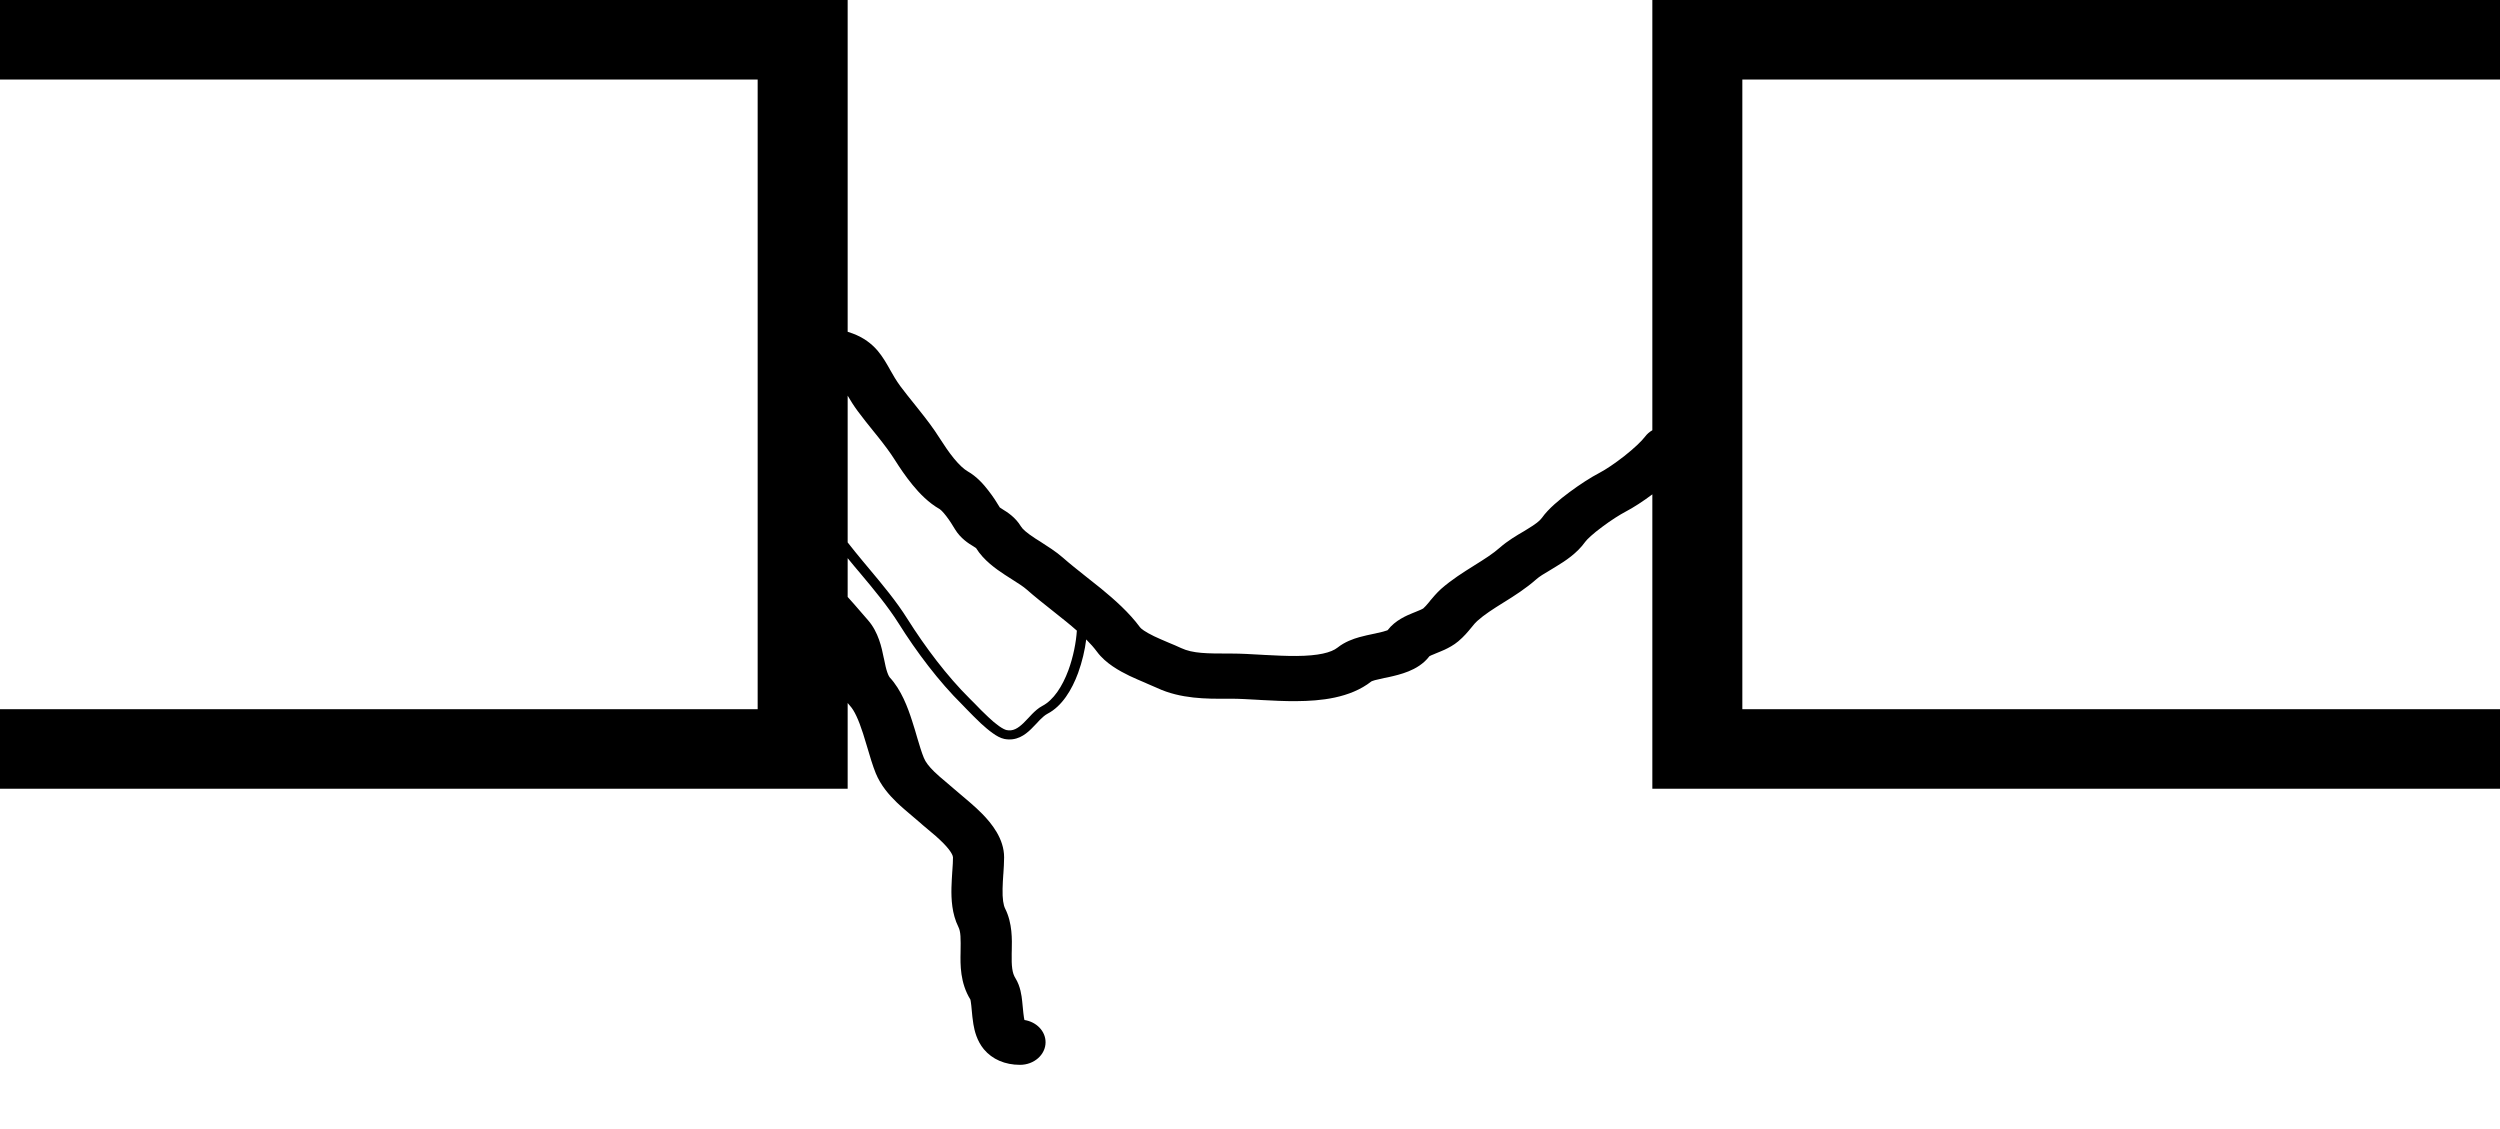 <svg width="31" height="14" viewBox="0 0 31 14" fill="none" xmlns="http://www.w3.org/2000/svg">
<path fill-rule="evenodd" clip-rule="evenodd" d="M0 0.986H9.395V8.794H0V9.78H10.511V8.717C10.52 8.729 10.531 8.741 10.541 8.753C10.593 8.809 10.646 8.922 10.702 9.096C10.717 9.143 10.733 9.197 10.75 9.253C10.784 9.37 10.822 9.497 10.86 9.59C10.922 9.74 11.024 9.857 11.119 9.949C11.177 10.005 11.251 10.067 11.311 10.118C11.339 10.142 11.365 10.164 11.385 10.181C11.426 10.218 11.465 10.25 11.503 10.282C11.571 10.338 11.635 10.392 11.699 10.457C11.8 10.56 11.817 10.615 11.817 10.631C11.817 10.678 11.814 10.733 11.809 10.799L11.808 10.811C11.804 10.871 11.8 10.94 11.798 11.008C11.795 11.148 11.803 11.331 11.884 11.494C11.914 11.554 11.914 11.633 11.911 11.812C11.908 11.96 11.904 12.186 12.033 12.395C12.033 12.395 12.033 12.397 12.034 12.399C12.035 12.407 12.04 12.427 12.044 12.468C12.046 12.482 12.048 12.5 12.049 12.521C12.054 12.573 12.06 12.643 12.07 12.7C12.084 12.783 12.113 12.905 12.2 13.011C12.304 13.135 12.461 13.204 12.648 13.204C12.823 13.204 12.965 13.078 12.965 12.924C12.965 12.786 12.852 12.671 12.703 12.648C12.701 12.64 12.699 12.63 12.697 12.618C12.691 12.579 12.688 12.546 12.684 12.505C12.682 12.479 12.679 12.45 12.675 12.414C12.668 12.348 12.654 12.23 12.591 12.129C12.551 12.066 12.542 11.982 12.545 11.822C12.545 11.81 12.545 11.798 12.546 11.785C12.549 11.652 12.555 11.448 12.464 11.267C12.442 11.224 12.429 11.146 12.432 11.019C12.433 10.962 12.437 10.904 12.441 10.841L12.442 10.832C12.446 10.768 12.451 10.697 12.451 10.631C12.451 10.4 12.296 10.21 12.179 10.091C12.094 10.004 11.984 9.913 11.906 9.847C11.876 9.822 11.851 9.801 11.833 9.785C11.791 9.748 11.755 9.718 11.722 9.69C11.675 9.65 11.633 9.616 11.587 9.571C11.519 9.505 11.477 9.45 11.456 9.398C11.427 9.328 11.404 9.249 11.375 9.153C11.357 9.09 11.337 9.021 11.311 8.942C11.257 8.773 11.176 8.554 11.032 8.399C11.029 8.395 11.017 8.379 11.002 8.336C10.987 8.293 10.976 8.242 10.962 8.172C10.96 8.165 10.959 8.158 10.957 8.151C10.934 8.035 10.893 7.838 10.763 7.69C10.732 7.655 10.702 7.62 10.672 7.585C10.619 7.524 10.567 7.463 10.511 7.402V6.921C10.539 6.955 10.566 6.988 10.594 7.022C10.621 7.054 10.648 7.086 10.675 7.118C10.844 7.32 11.009 7.518 11.143 7.73C11.364 8.082 11.64 8.45 11.933 8.739C11.947 8.753 11.966 8.773 11.988 8.796C12.036 8.845 12.1 8.911 12.163 8.97C12.21 9.013 12.26 9.056 12.308 9.09C12.353 9.123 12.405 9.153 12.454 9.163C12.604 9.192 12.709 9.115 12.786 9.04C12.807 9.019 12.831 8.994 12.853 8.971C12.867 8.955 12.881 8.94 12.893 8.928C12.928 8.893 12.958 8.867 12.988 8.851C13.17 8.757 13.292 8.552 13.368 8.346C13.419 8.206 13.453 8.059 13.469 7.929C13.521 7.981 13.566 8.032 13.603 8.082C13.709 8.226 13.883 8.321 14.007 8.381C14.075 8.413 14.143 8.442 14.202 8.467L14.224 8.477C14.275 8.498 14.315 8.515 14.349 8.531C14.64 8.667 14.968 8.666 15.207 8.664C15.228 8.664 15.248 8.664 15.268 8.664C15.366 8.664 15.477 8.671 15.607 8.678L15.636 8.68C15.774 8.687 15.928 8.696 16.081 8.694C16.369 8.692 16.739 8.659 17.006 8.449C17.009 8.448 17.021 8.442 17.049 8.434C17.083 8.425 17.119 8.417 17.166 8.407L17.178 8.405C17.191 8.402 17.206 8.399 17.221 8.396C17.288 8.381 17.379 8.36 17.465 8.325C17.549 8.291 17.651 8.235 17.725 8.137C17.735 8.131 17.753 8.123 17.786 8.11C17.791 8.108 17.796 8.105 17.802 8.103L17.807 8.101C17.836 8.089 17.877 8.073 17.914 8.056C17.962 8.033 18.025 8.001 18.083 7.952C18.152 7.894 18.204 7.832 18.238 7.79L18.239 7.789C18.278 7.741 18.297 7.718 18.318 7.7C18.407 7.62 18.513 7.553 18.644 7.471L18.654 7.465C18.776 7.389 18.92 7.298 19.048 7.185C19.092 7.146 19.144 7.116 19.223 7.069C19.246 7.055 19.272 7.039 19.3 7.022C19.407 6.957 19.555 6.862 19.658 6.717C19.679 6.688 19.752 6.618 19.869 6.532C19.978 6.45 20.09 6.38 20.155 6.346C20.256 6.293 20.376 6.215 20.489 6.13V9.78H31V8.794H21.605V0.986H31V0H20.489V5.335C20.454 5.355 20.423 5.382 20.399 5.414C20.356 5.471 20.262 5.56 20.143 5.654C20.026 5.746 19.909 5.824 19.834 5.863C19.728 5.918 19.587 6.009 19.461 6.103C19.342 6.191 19.199 6.309 19.121 6.42C19.093 6.459 19.042 6.499 18.941 6.56C18.927 6.569 18.911 6.578 18.894 6.589C18.809 6.638 18.692 6.708 18.6 6.789C18.513 6.866 18.409 6.932 18.277 7.014L18.271 7.018C18.148 7.095 18.001 7.187 17.869 7.303C17.811 7.356 17.764 7.413 17.732 7.451L17.725 7.461C17.689 7.504 17.669 7.527 17.648 7.545C17.647 7.546 17.639 7.551 17.619 7.56C17.6 7.569 17.582 7.576 17.557 7.586C17.547 7.59 17.534 7.595 17.52 7.601L17.515 7.603C17.447 7.631 17.301 7.69 17.207 7.814C17.205 7.814 17.203 7.815 17.2 7.817C17.174 7.827 17.136 7.837 17.071 7.851C17.064 7.853 17.058 7.854 17.05 7.856L17.035 7.859C16.983 7.87 16.915 7.884 16.855 7.901C16.78 7.922 16.675 7.959 16.586 8.03C16.506 8.093 16.348 8.132 16.076 8.134C15.949 8.135 15.815 8.128 15.676 8.121L15.643 8.119C15.519 8.112 15.387 8.104 15.268 8.104H15.259C14.966 8.104 14.792 8.104 14.646 8.036C14.599 8.014 14.545 7.991 14.496 7.971L14.475 7.962C14.417 7.937 14.362 7.914 14.31 7.889C14.195 7.833 14.148 7.795 14.136 7.778C14.002 7.596 13.821 7.436 13.653 7.298C13.582 7.24 13.516 7.188 13.453 7.139C13.355 7.061 13.265 6.99 13.18 6.915C13.097 6.841 12.983 6.77 12.898 6.715C12.875 6.701 12.854 6.688 12.836 6.676C12.728 6.605 12.68 6.561 12.66 6.528C12.59 6.412 12.487 6.349 12.438 6.319L12.432 6.315C12.413 6.303 12.403 6.297 12.398 6.293C12.364 6.236 12.315 6.158 12.256 6.083C12.2 6.01 12.113 5.909 11.998 5.844C11.956 5.82 11.897 5.768 11.828 5.684C11.763 5.604 11.703 5.514 11.652 5.434C11.574 5.31 11.487 5.197 11.404 5.093C11.382 5.065 11.36 5.037 11.338 5.01C11.278 4.935 11.221 4.865 11.166 4.791C11.113 4.719 11.075 4.653 11.034 4.58L11.03 4.572C10.993 4.507 10.945 4.422 10.882 4.348C10.808 4.262 10.711 4.187 10.575 4.136C10.554 4.128 10.533 4.121 10.511 4.114V0H0V0.986ZM13.353 7.82C13.312 7.783 13.268 7.747 13.222 7.709C13.17 7.666 13.112 7.621 13.053 7.574C12.943 7.487 12.828 7.396 12.732 7.311C12.688 7.273 12.637 7.24 12.564 7.194C12.533 7.174 12.498 7.152 12.458 7.126C12.35 7.055 12.197 6.948 12.103 6.796C12.099 6.793 12.089 6.786 12.069 6.774L12.061 6.769C12.014 6.741 11.911 6.677 11.842 6.563C11.812 6.512 11.774 6.452 11.733 6.399C11.713 6.373 11.694 6.351 11.678 6.335C11.663 6.321 11.655 6.315 11.654 6.314C11.653 6.314 11.653 6.314 11.654 6.314C11.514 6.235 11.4 6.116 11.316 6.013C11.228 5.906 11.153 5.793 11.098 5.706C11.037 5.609 10.966 5.516 10.886 5.415C10.867 5.392 10.847 5.367 10.827 5.342C10.765 5.265 10.698 5.182 10.636 5.098C10.585 5.029 10.544 4.963 10.511 4.906V6.726C10.571 6.803 10.633 6.879 10.696 6.955C10.723 6.987 10.75 7.019 10.777 7.052C10.945 7.253 11.116 7.457 11.253 7.676C11.472 8.023 11.742 8.383 12.027 8.665C12.045 8.682 12.065 8.703 12.089 8.727C12.136 8.776 12.193 8.835 12.255 8.892C12.3 8.935 12.346 8.974 12.387 9.003C12.431 9.034 12.463 9.049 12.482 9.053C12.56 9.069 12.62 9.034 12.692 8.965C12.713 8.944 12.732 8.925 12.751 8.904C12.765 8.888 12.78 8.872 12.798 8.854C12.834 8.818 12.875 8.78 12.924 8.754C13.063 8.682 13.173 8.513 13.248 8.311C13.31 8.142 13.344 7.961 13.353 7.82Z" fill="black"/>
</svg>

